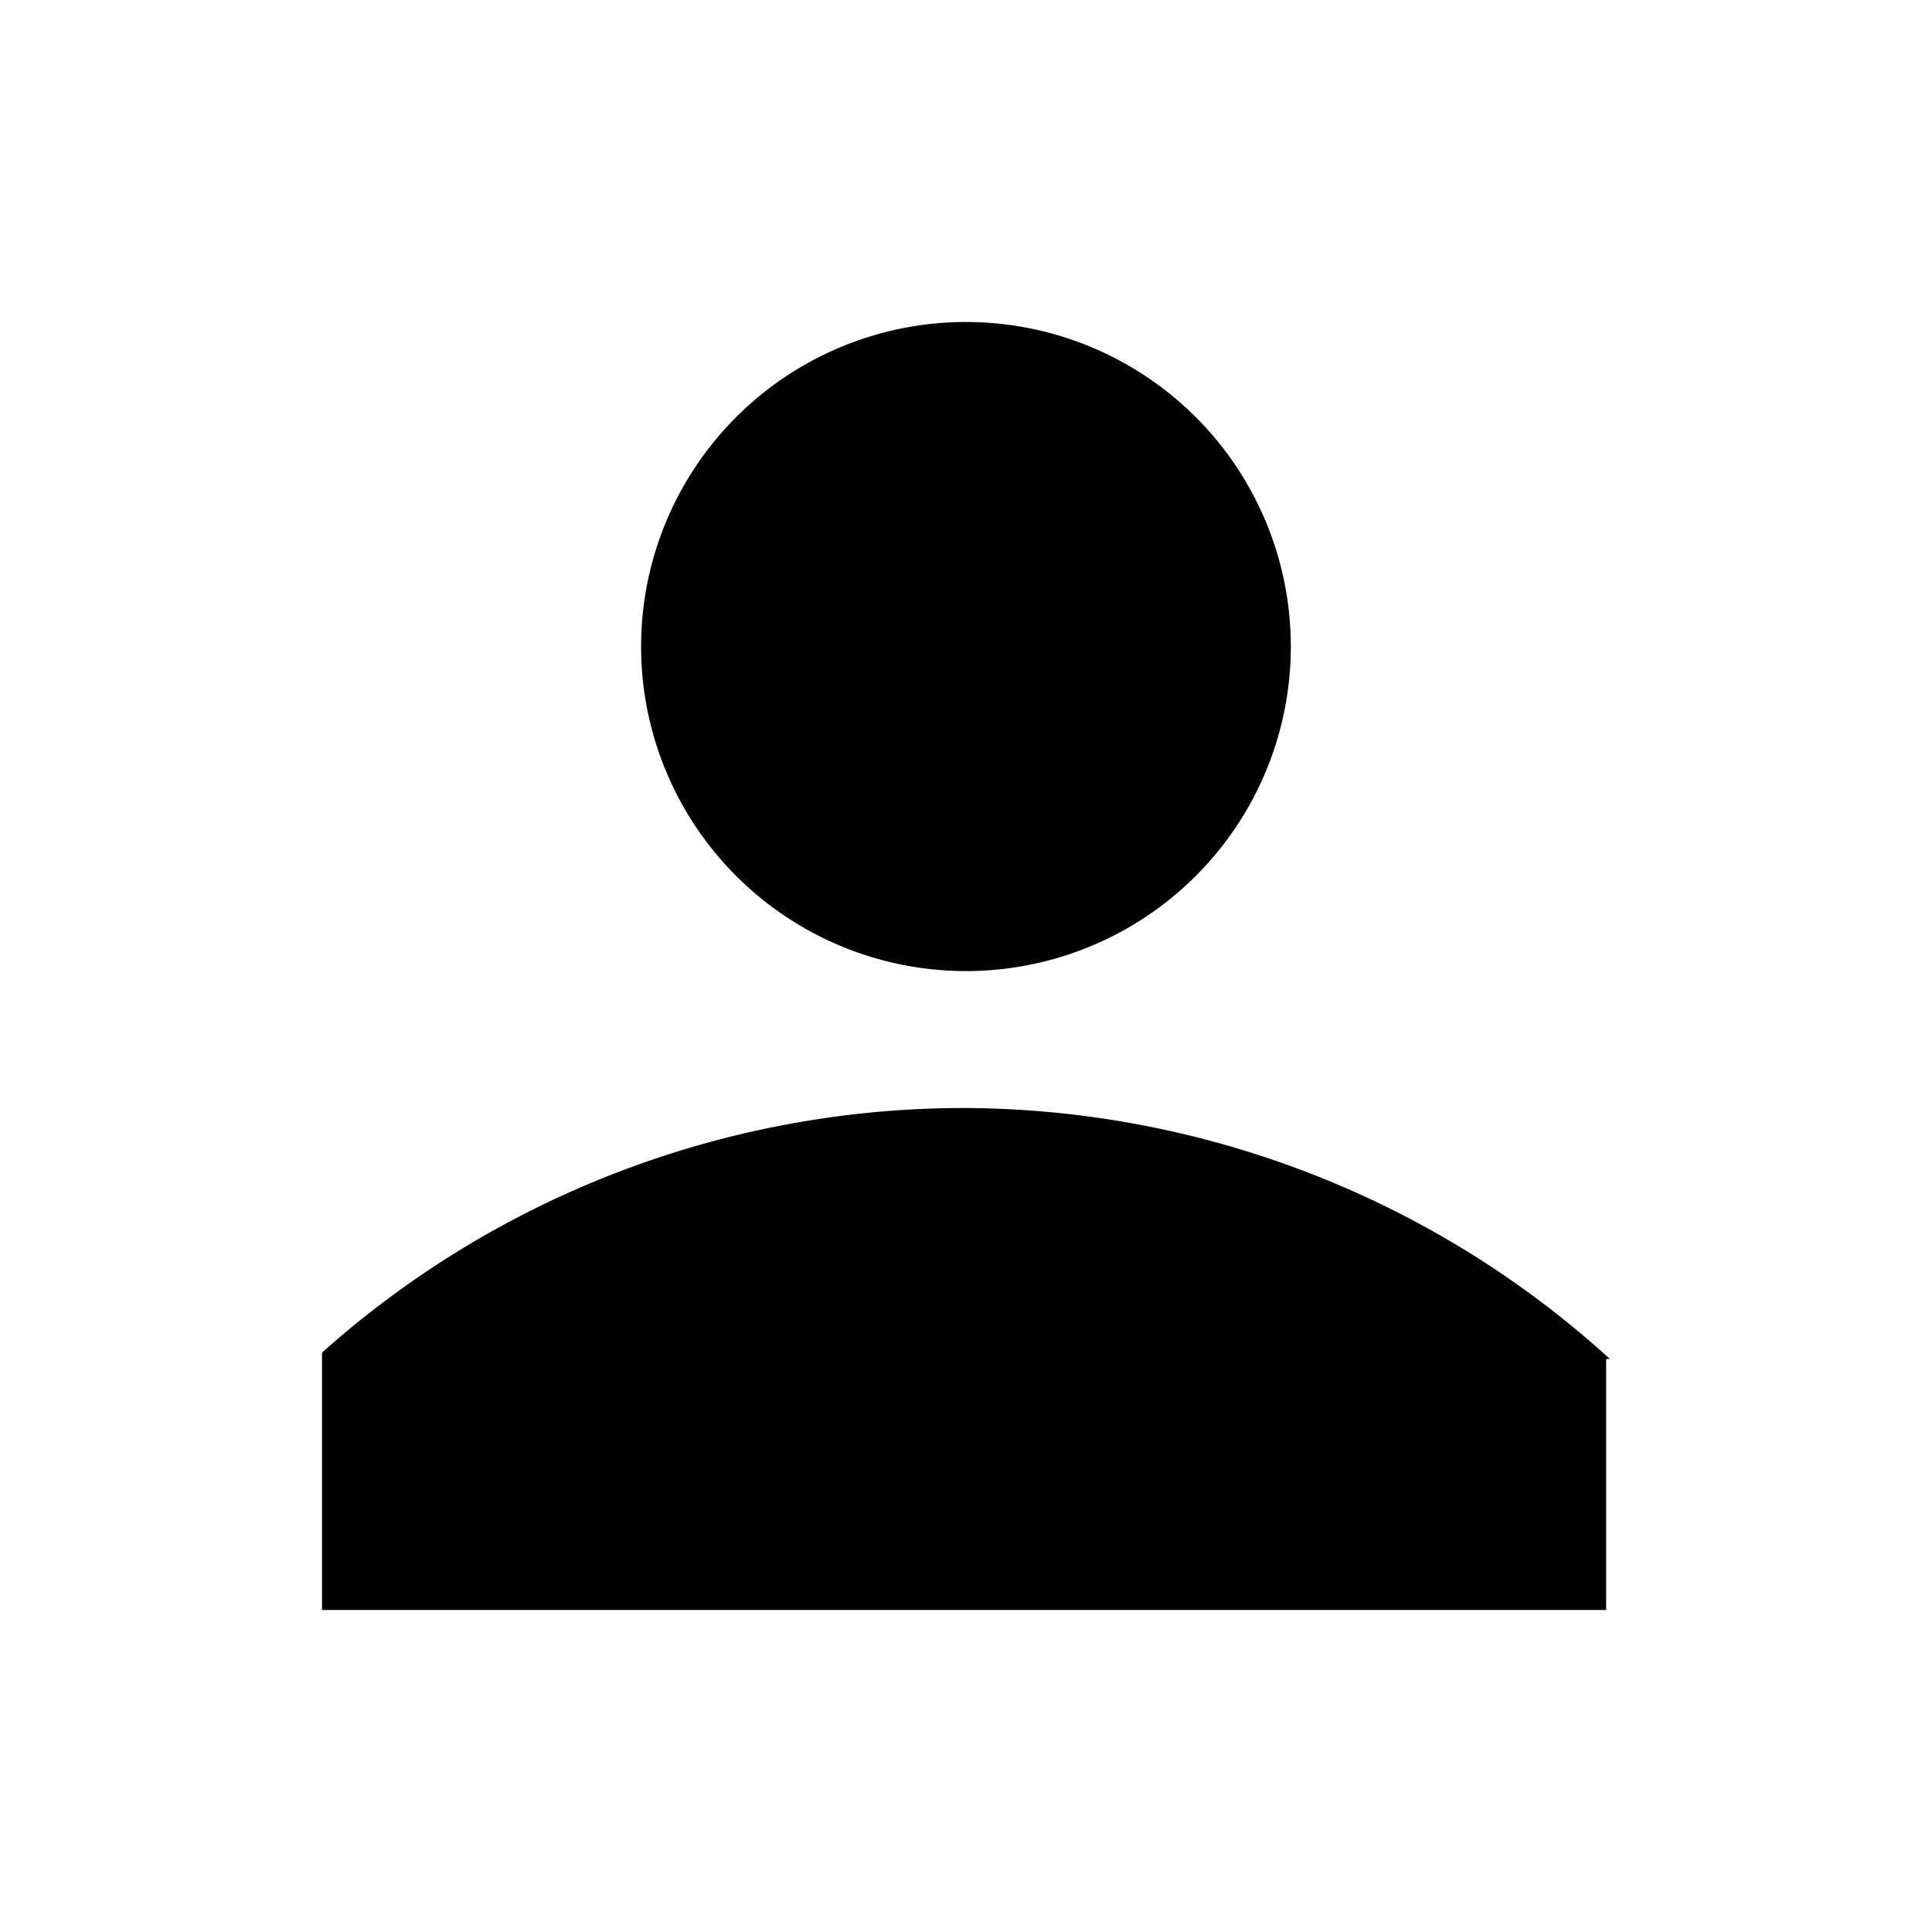 <?xml version="1.0" encoding="UTF-8" standalone="no"?>
<svg
   xmlns:dc="http://purl.org/dc/elements/1.1/"
   xmlns:cc="http://creativecommons.org/ns#"
   xmlns:rdf="http://www.w3.org/1999/02/22-rdf-syntax-ns#"
   xmlns:svg="http://www.w3.org/2000/svg"
   xmlns="http://www.w3.org/2000/svg"
   xmlns:sodipodi="http://sodipodi.sourceforge.net/DTD/sodipodi-0.dtd"
   xmlns:inkscape="http://www.inkscape.org/namespaces/inkscape"
   width="24"
   height="24"
   viewBox="0 0 24 24"
   version="1.1"
   id="svg16"
   sodipodi:docname="coupon_owner_black.svg"
   inkscape:version="0.92.3 (2405546, 2018-03-11)"
   inkscape:export-filename="C:\Users\ncara\Desktop\fucina\coupon_owner_black.png"
   inkscape:export-xdpi="376"
   inkscape:export-ydpi="376">
  <sodipodi:namedview
     pagecolor="#ffffff"
     bordercolor="#666666"
     borderopacity="1"
     objecttolerance="10"
     gridtolerance="10"
     guidetolerance="10"
     inkscape:pageopacity="0"
     inkscape:pageshadow="2"
     inkscape:window-width="1299"
     inkscape:window-height="1227"
     id="namedview18"
     showgrid="false"
     fit-margin-top="0"
     fit-margin-left="0"
     fit-margin-right="0"
     fit-margin-bottom="0"
     inkscape:zoom="16"
     inkscape:cx="3.03125"
     inkscape:cy="7.2176167"
     inkscape:window-x="113"
     inkscape:window-y="80"
     inkscape:window-maximized="0"
     inkscape:current-layer="coupon_owner_black"
     showguides="true"
     inkscape:guide-bbox="true"
     inkscape:snap-bbox="true"
     inkscape:snap-bbox-edge-midpoints="true"
     inkscape:snap-bbox-midpoints="true" />
  <!-- Generator: Sketch 46.2 (44496) - http://www.bohemiancoding.com/sketch -->
  <title
     id="title2">coupon_owner_black</title>
  <desc
     id="desc4">Created with Sketch.</desc>
  <defs
     id="defs6" />
  <g
     id="coupon_owner_black"
     inkscape:label="coupon_owner_black"
     transform="translate(-0.31,0.054)">
    <rect
       inkscape:label="Frame"
       y="-0.054"
       x="0.31"
       height="24"
       width="24"
       id="Frame"
       style="fill:none;fill-opacity:0.984;stroke:none;stroke-width:0.109;stroke-miterlimit:4;stroke-dasharray:none;stroke-opacity:1" />
    <path
       style="fill:#000000;fill-opacity:1;stroke:none;stroke-width:0.137;stroke-miterlimit:4;stroke-dasharray:none;stroke-opacity:1"
       d="M 12.31,3.946 A 4.035,4.031 0 0 0 8.274,7.977 4.035,4.031 0 0 0 12.31,12.009 4.035,4.031 0 0 0 16.345,7.977 4.035,4.031 0 0 0 12.31,3.946 Z m -0.041,9.764 a 11.903,11.78 0 0 0 -7.959,3.039 v 3.197 H 20.262 v -3.118 h 0.047 a 11.903,11.78 0 0 0 -8.041,-3.118 z"
       id="Shape"
       inkscape:connector-curvature="0"
       inkscape:label="Shape" />
  </g>
</svg>
